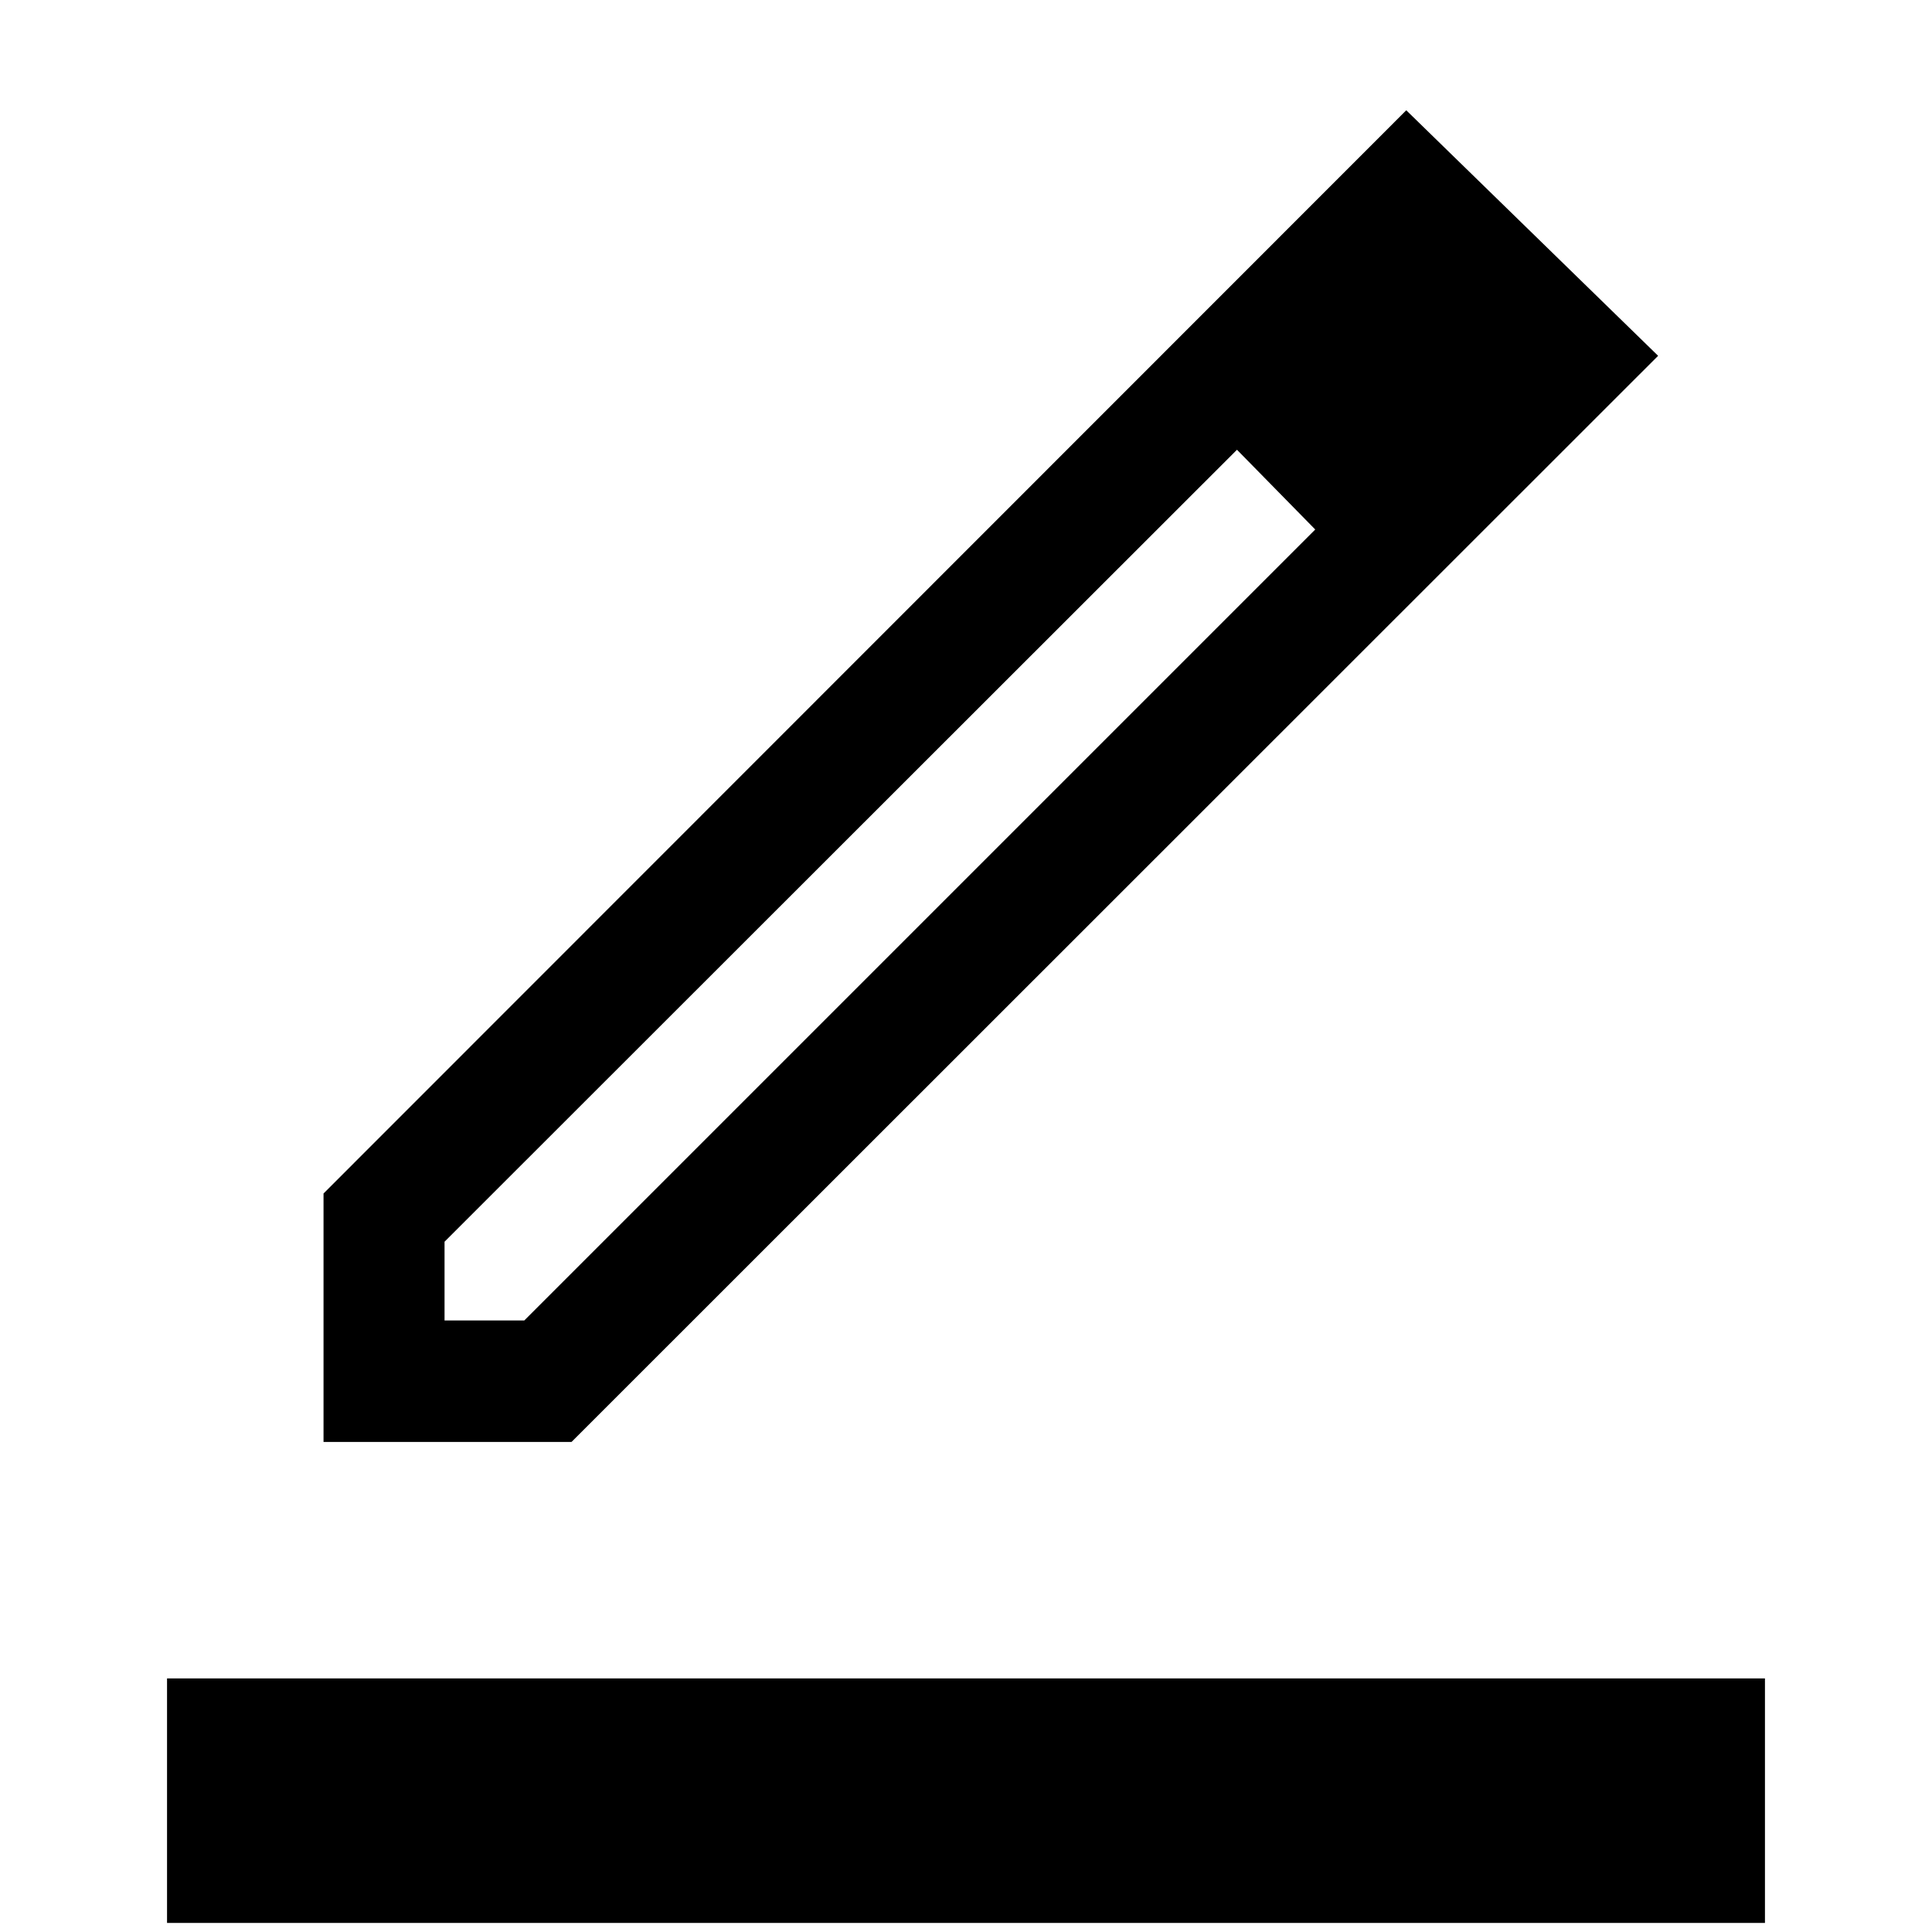 <svg xmlns="http://www.w3.org/2000/svg" height="48" viewBox="0 -960 960 960" width="48"><path d="M83-4.5V-126h794V-4.5H83Zm137.89-299.37h39.63l393.02-393.02-19.18-19.56-19.71-20.07L220.89-343v39.13Zm-60.13 60.37v-123.46l538-538.24 125.15 122-539.93 539.7H160.76Zm574.35-539.72-36.13-36.63 36.13 36.63Zm-81.57 86.33-19.18-19.56-19.71-20.07 38.89 39.63Z"/></svg>